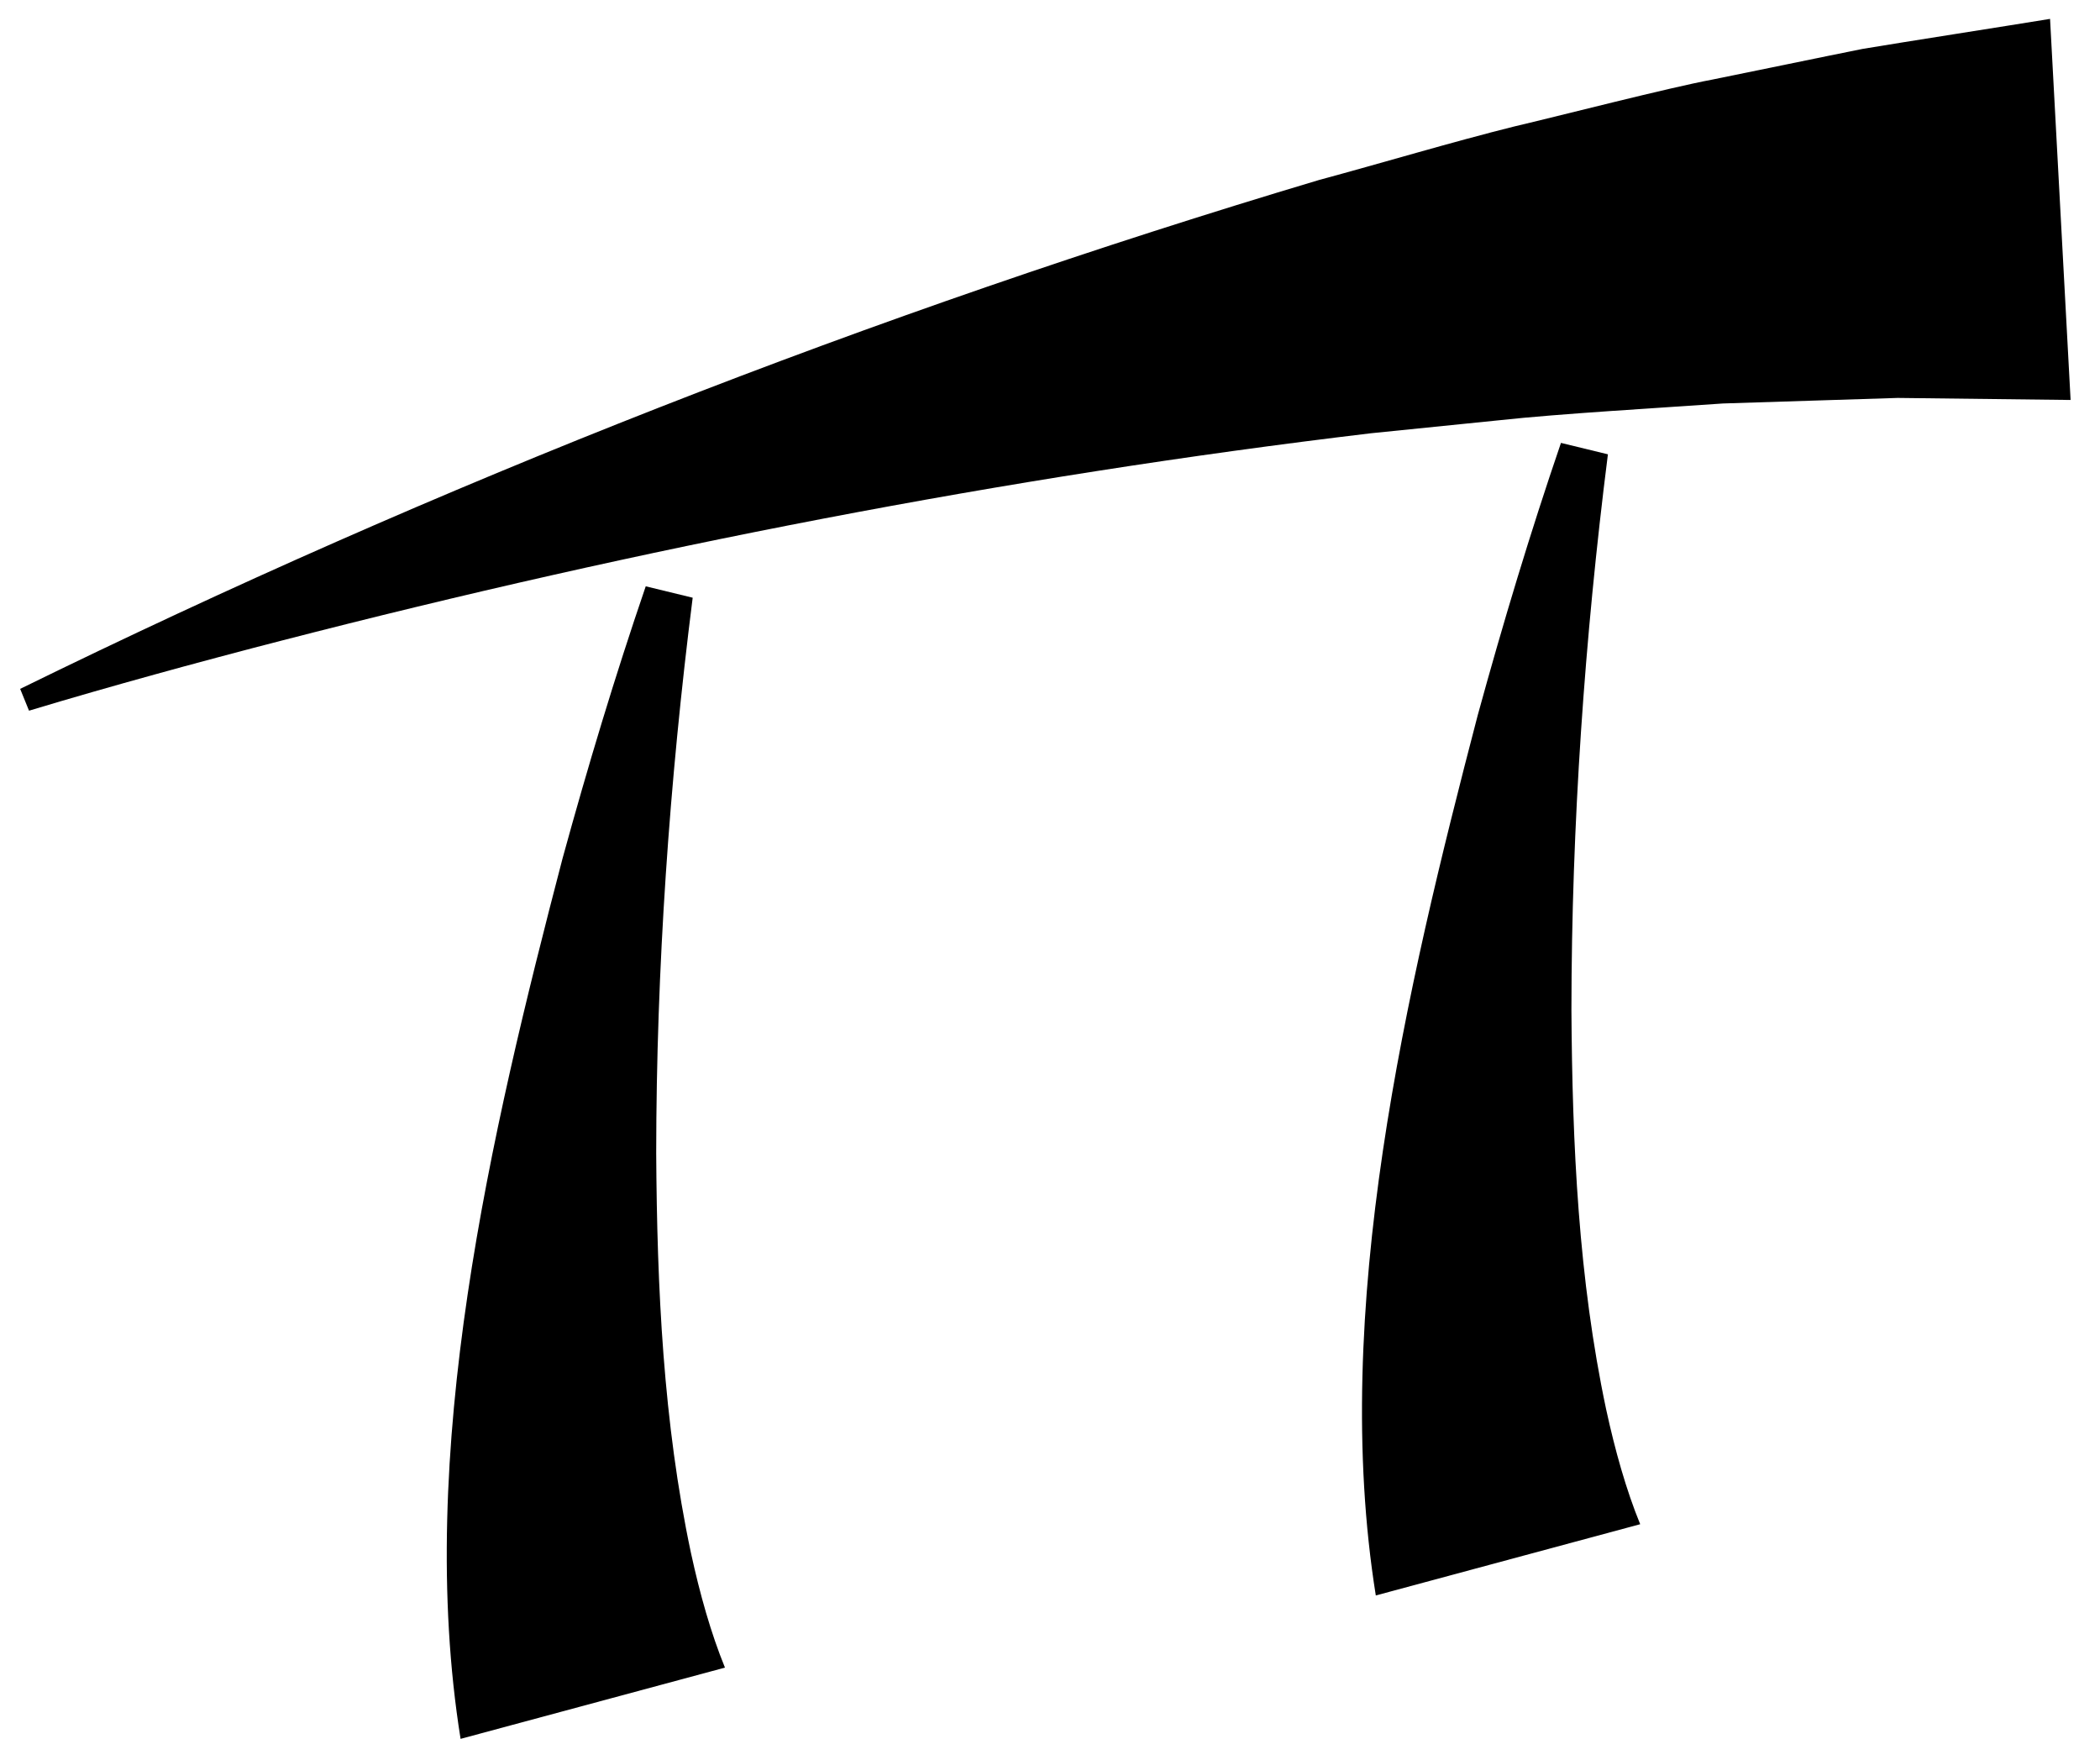 <?xml version="1.0" encoding="utf-8"?>
<!-- Generator: Adobe Illustrator 26.5.0, SVG Export Plug-In . SVG Version: 6.00 Build 0)  -->
<svg version="1.1" id="Layer_1" xmlns="http://www.w3.org/2000/svg" xmlns:xlink="http://www.w3.org/1999/xlink" x="0px" y="0px"
	 viewBox="0 0 329.24 275.91" style="enable-background:new 0 0 329.24 275.91;" xml:space="preserve">
<g>
	<g>
		<path d="M3.16,107.99c65.45-32.1,133.73-58.9,203.66-79.78c9.47-2.55,21.1-6.03,30.57-8.38c6.97-1.63,24.18-6.07,31.05-7.35
			c6.42-1.29,17.19-3.54,23.61-4.82c6.02-1.01,23.21-3.69,29.36-4.7c0,0,3.22,59.74,3.22,59.74c-5.78-0.06-21.7-0.25-27.11-0.32
			c-8.21,0.26-19.19,0.61-27.39,0.87c-9.49,0.67-25.7,1.6-35.08,2.63c-5.03,0.5-15.1,1.54-20.12,2.04
			c-57.44,6.85-114.61,18.01-170.69,32.48c-4.88,1.24-15.03,3.95-19.9,5.31c-6.62,1.83-13.23,3.72-19.79,5.7
			C4.55,111.4,3.16,107.99,3.16,107.99L3.16,107.99z"/>
	</g>
	<g>
		<path d="M108.6,93.7c-3.65,28.79-5.7,58.14-5.72,87.07c0.13,21.24,1.11,42.22,5.44,62.63c1.4,6.45,3.14,12.64,5.34,18.02
			l-41.45,11.17c-7.15-44.66,4.76-95.05,15.99-138.03c3.95-14.38,8.21-28.54,13.04-42.65C101.24,91.91,108.6,93.7,108.6,93.7
			L108.6,93.7z"/>
	</g>
	<g>
		<path d="M252.09,71.22c-3.65,28.79-5.7,58.14-5.72,87.07c0.13,21.24,1.11,42.22,5.44,62.63c1.4,6.45,3.14,12.64,5.34,18.02
			l-41.45,11.17c-7.15-44.66,4.76-95.05,15.99-138.03c3.95-14.38,8.21-28.54,13.04-42.65C244.73,69.43,252.09,71.22,252.09,71.22
			L252.09,71.22z"/>
	</g>
</g>
</svg>
